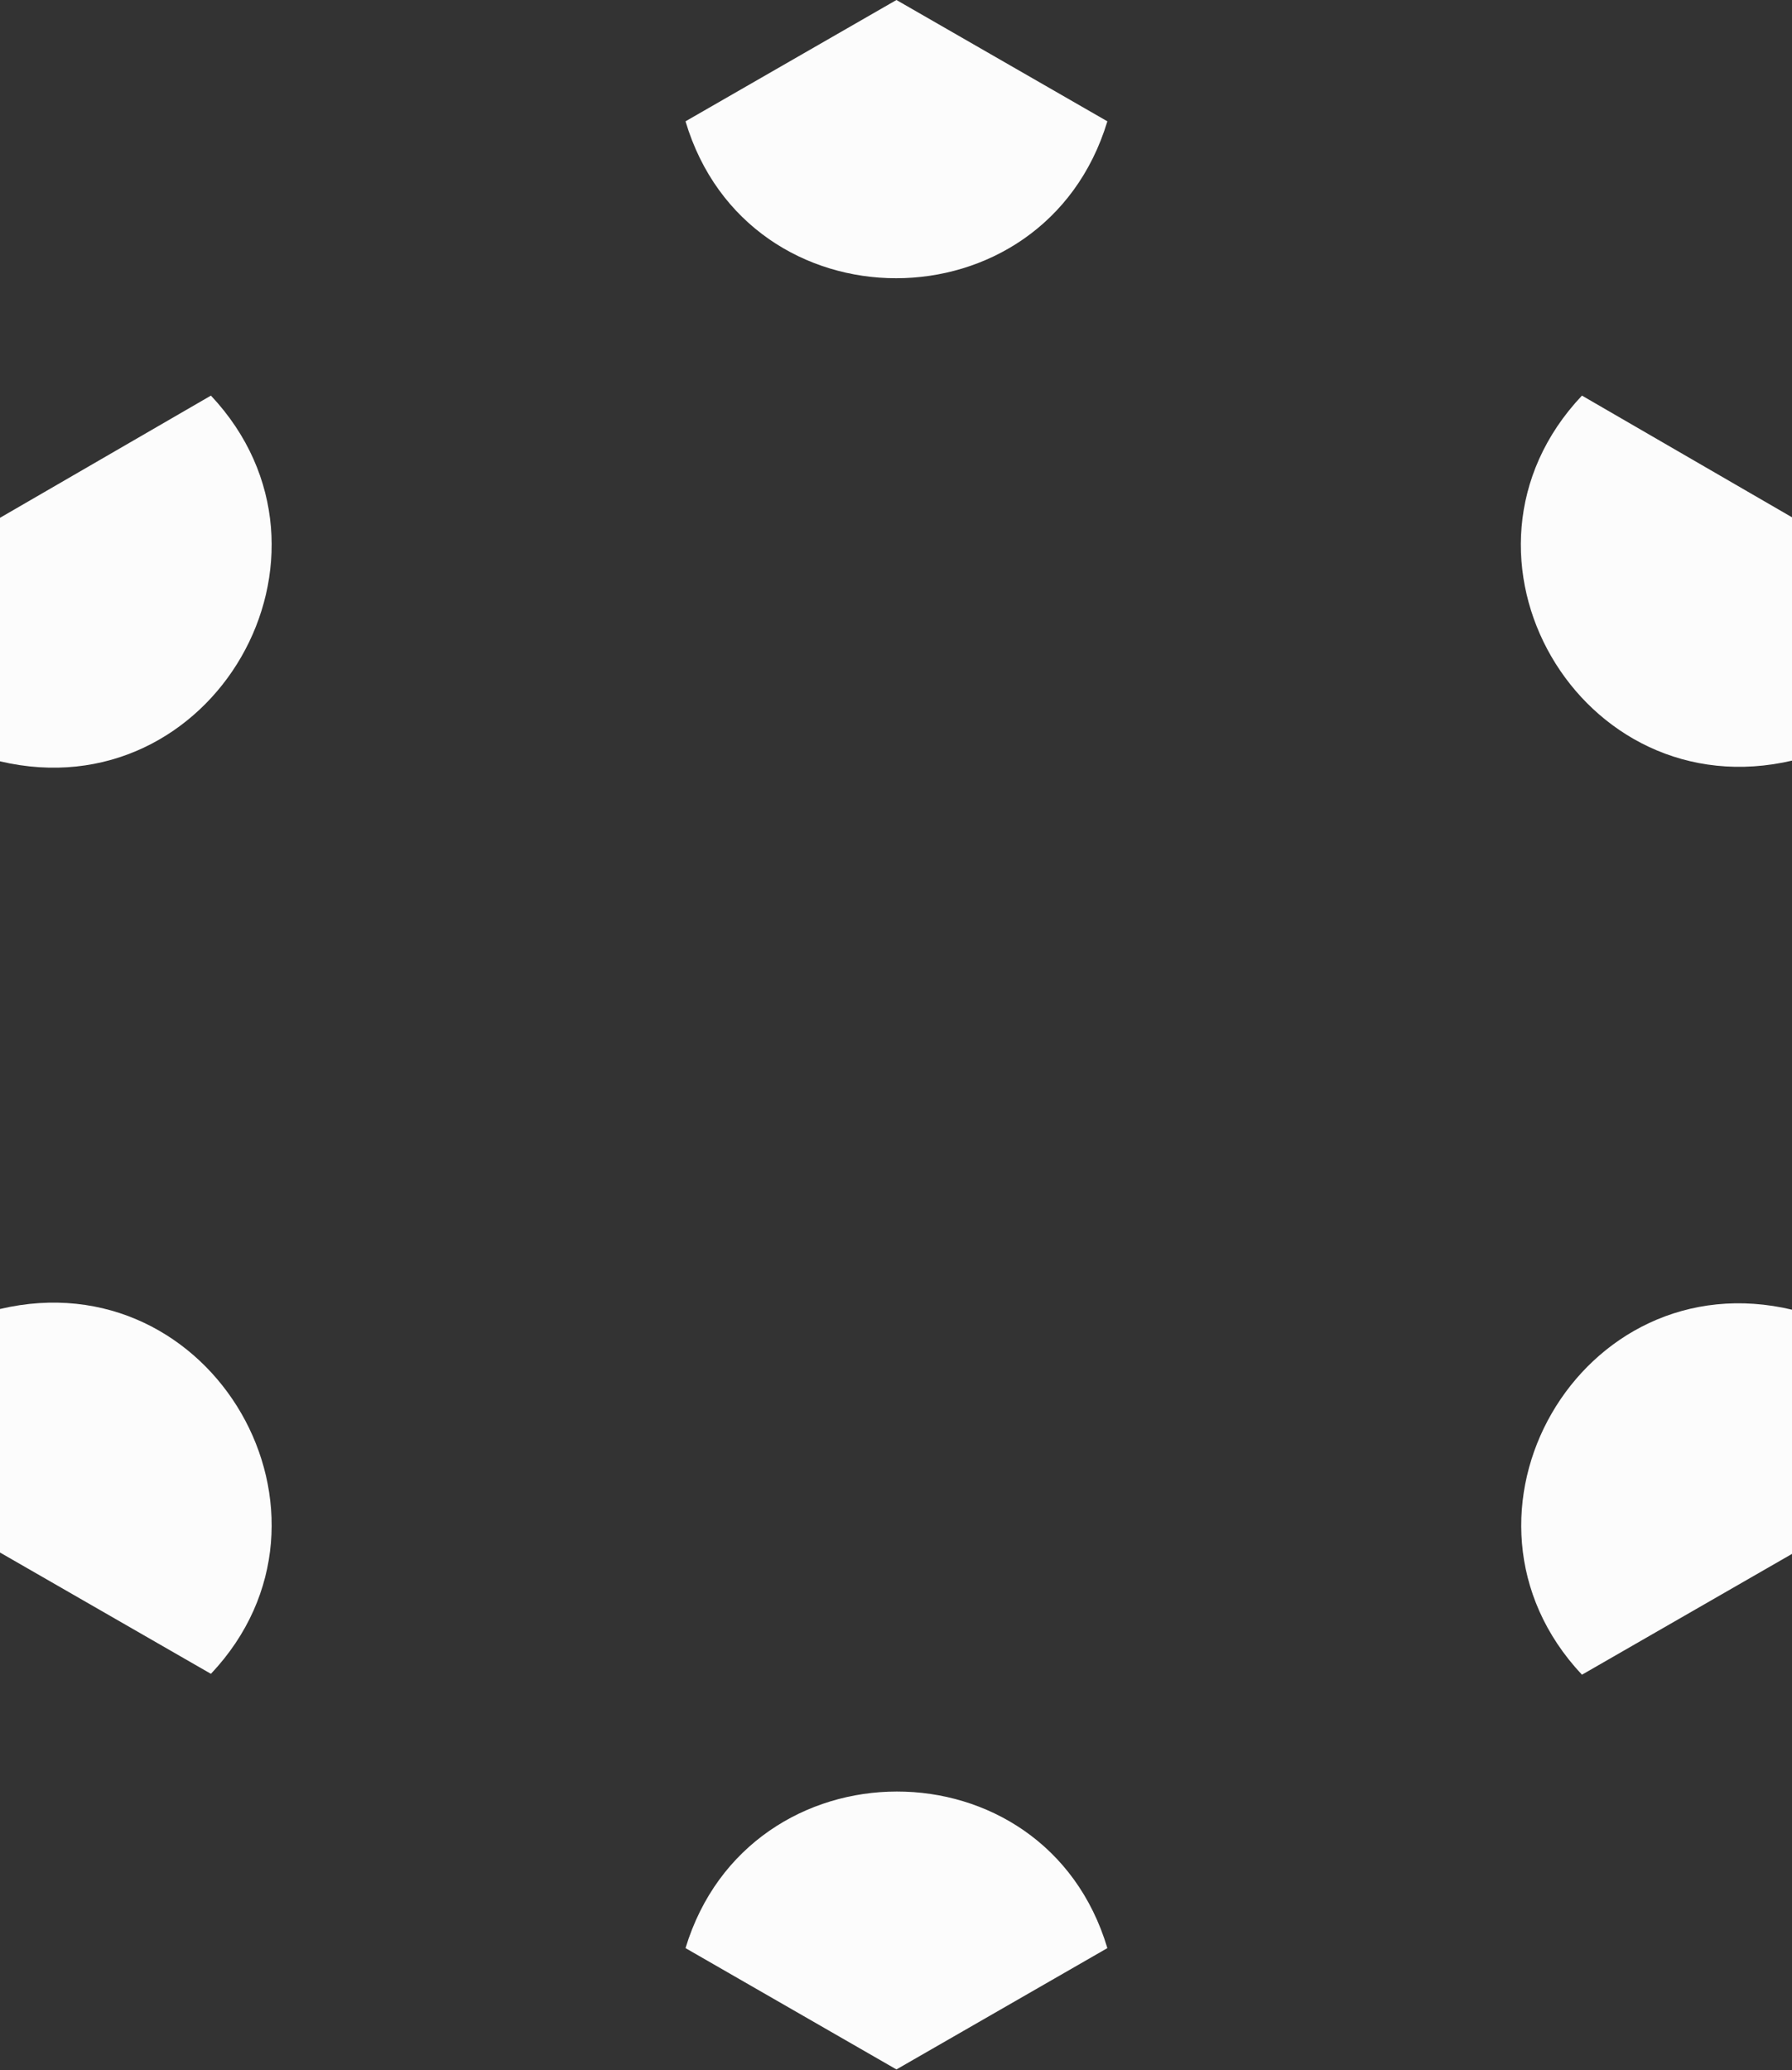 <?xml version="1.0" encoding="utf-8"?>
<!-- Generator: Adobe Illustrator 24.1.2, SVG Export Plug-In . SVG Version: 6.00 Build 0)  -->
<svg version="1.1" id="Layer_1" xmlns="http://www.w3.org/2000/svg" xmlns:xlink="http://www.w3.org/1999/xlink" x="0px" y="0px"
	 viewBox="0 0 203.9 235.5" style="enable-background:new 0 0 203.9 235.5;" xml:space="preserve">
<rect x="0" y="0" width="203.9" height="235.5" fill="#333333" stroke="none"/>
<style type="text/css">
	.st0{fill:#FCFCFC;}
</style>
<g id="Layer_2_1_">
	<g id="Layer_1-2">
		<path class="st0" d="M0,148.9v27.7l24,13.8l0,0C41,172.4,24.2,143.2,0,148.9z"/>
		<path class="st0" d="M24,45L0,58.9v27.7l0,0C24.2,92.3,41,63.1,24,45z"/>
		<path class="st0" d="M78,221.6l24,13.8l24-13.8l0,0C118.9,197.8,85.2,197.9,78,221.6L78,221.6z"/>
		<path class="st0" d="M126,13.8L102,0L78,13.8l0,0C85.1,37.6,118.8,37.6,126,13.8L126,13.8z"/>
		<path class="st0" d="M180,45L180,45c-17.1,18.1-0.2,47.2,24,41.5l0,0V58.9L180,45z"/>
		<path class="st0" d="M180,190.5l24-13.8v-27.7C179.8,143.2,163,172.4,180,190.5z"/>
	</g>
</g>
</svg>
